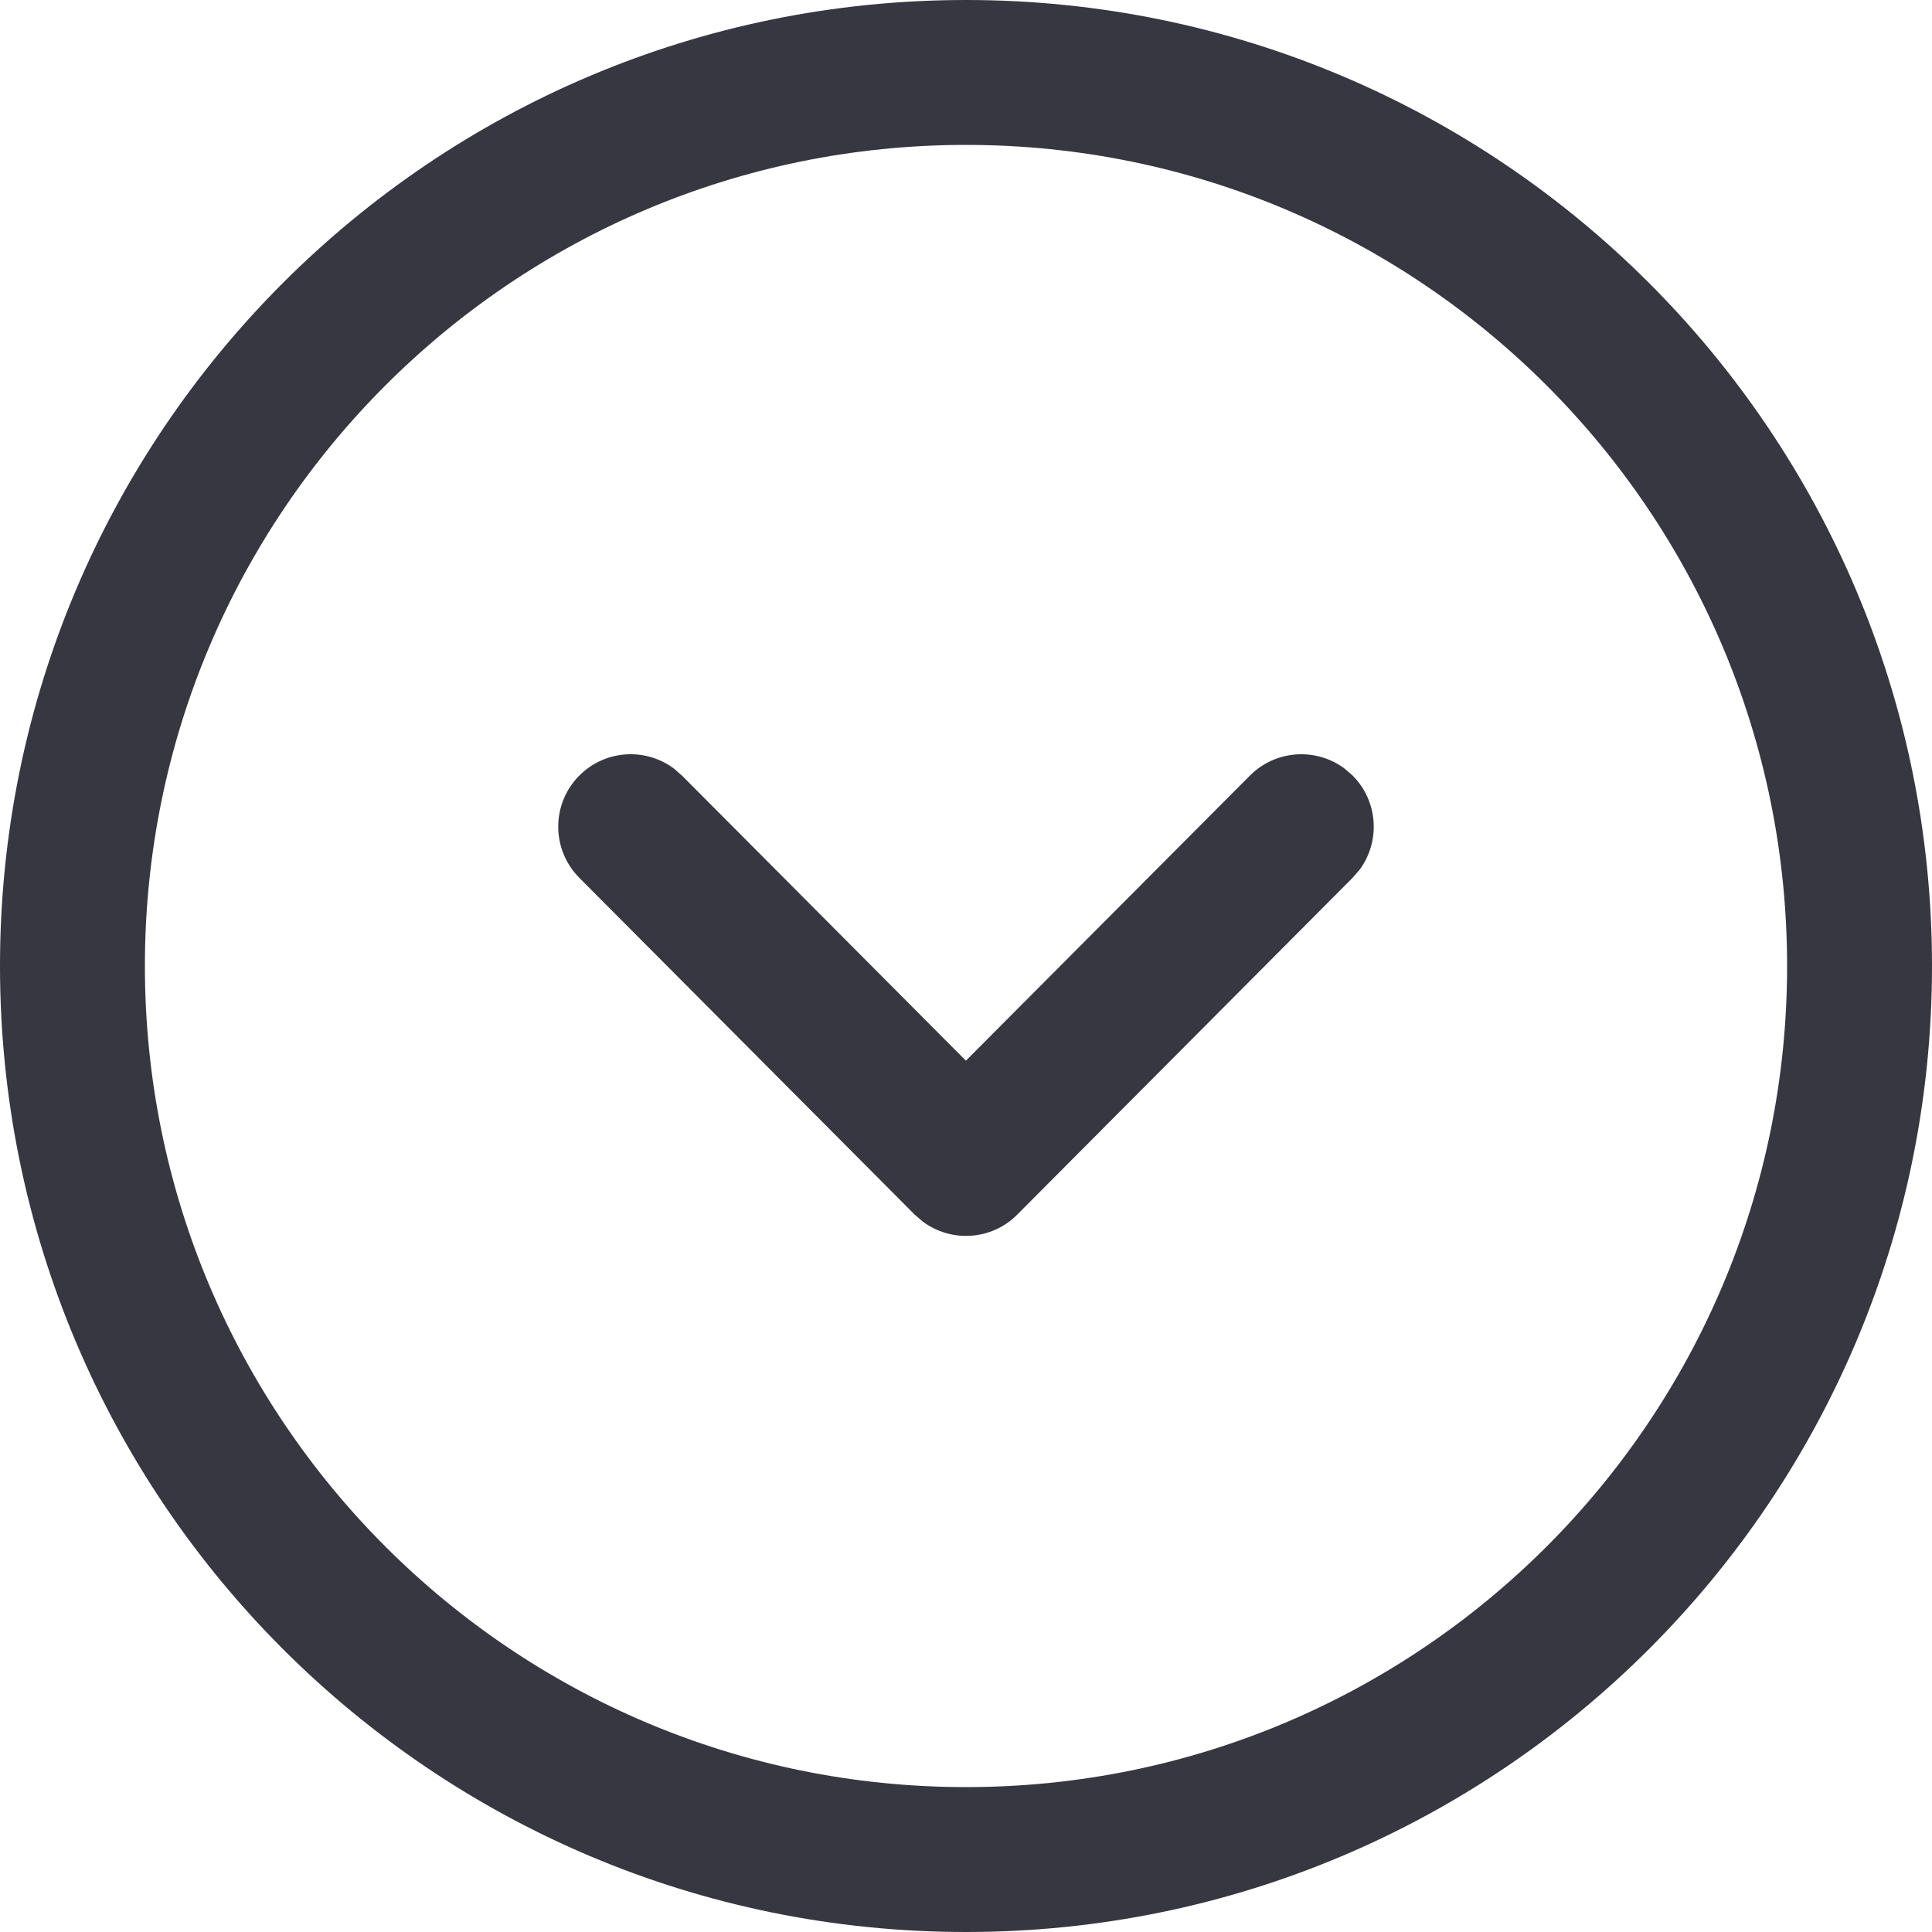 <svg width="20" height="20" viewBox="0 0 20 20" fill="none" xmlns="http://www.w3.org/2000/svg">
<path d="M10 0C15.522 0 20 4.478 20 10C20 15.522 15.522 20 10 20C4.477 20 0 15.523 0 10C0 4.477 4.477 0 10 0ZM10 1.5C5.306 1.5 1.5 5.306 1.5 10C1.5 14.694 5.306 18.5 10 18.5C14.694 18.5 18.5 14.694 18.5 10C18.5 5.306 14.694 1.5 10 1.5ZM13.916 7.954L14 8.026C14.267 8.292 14.292 8.709 14.075 9.003L14.002 9.087L10.531 12.573C10.265 12.841 9.847 12.865 9.553 12.646L9.468 12.573L5.997 9.087C5.705 8.793 5.706 8.318 6 8.026C6.266 7.761 6.683 7.737 6.976 7.956L7.06 8.029L9.999 10.98L12.939 8.029C13.205 7.762 13.622 7.737 13.916 7.954Z" fill="#363740"/>
</svg>
